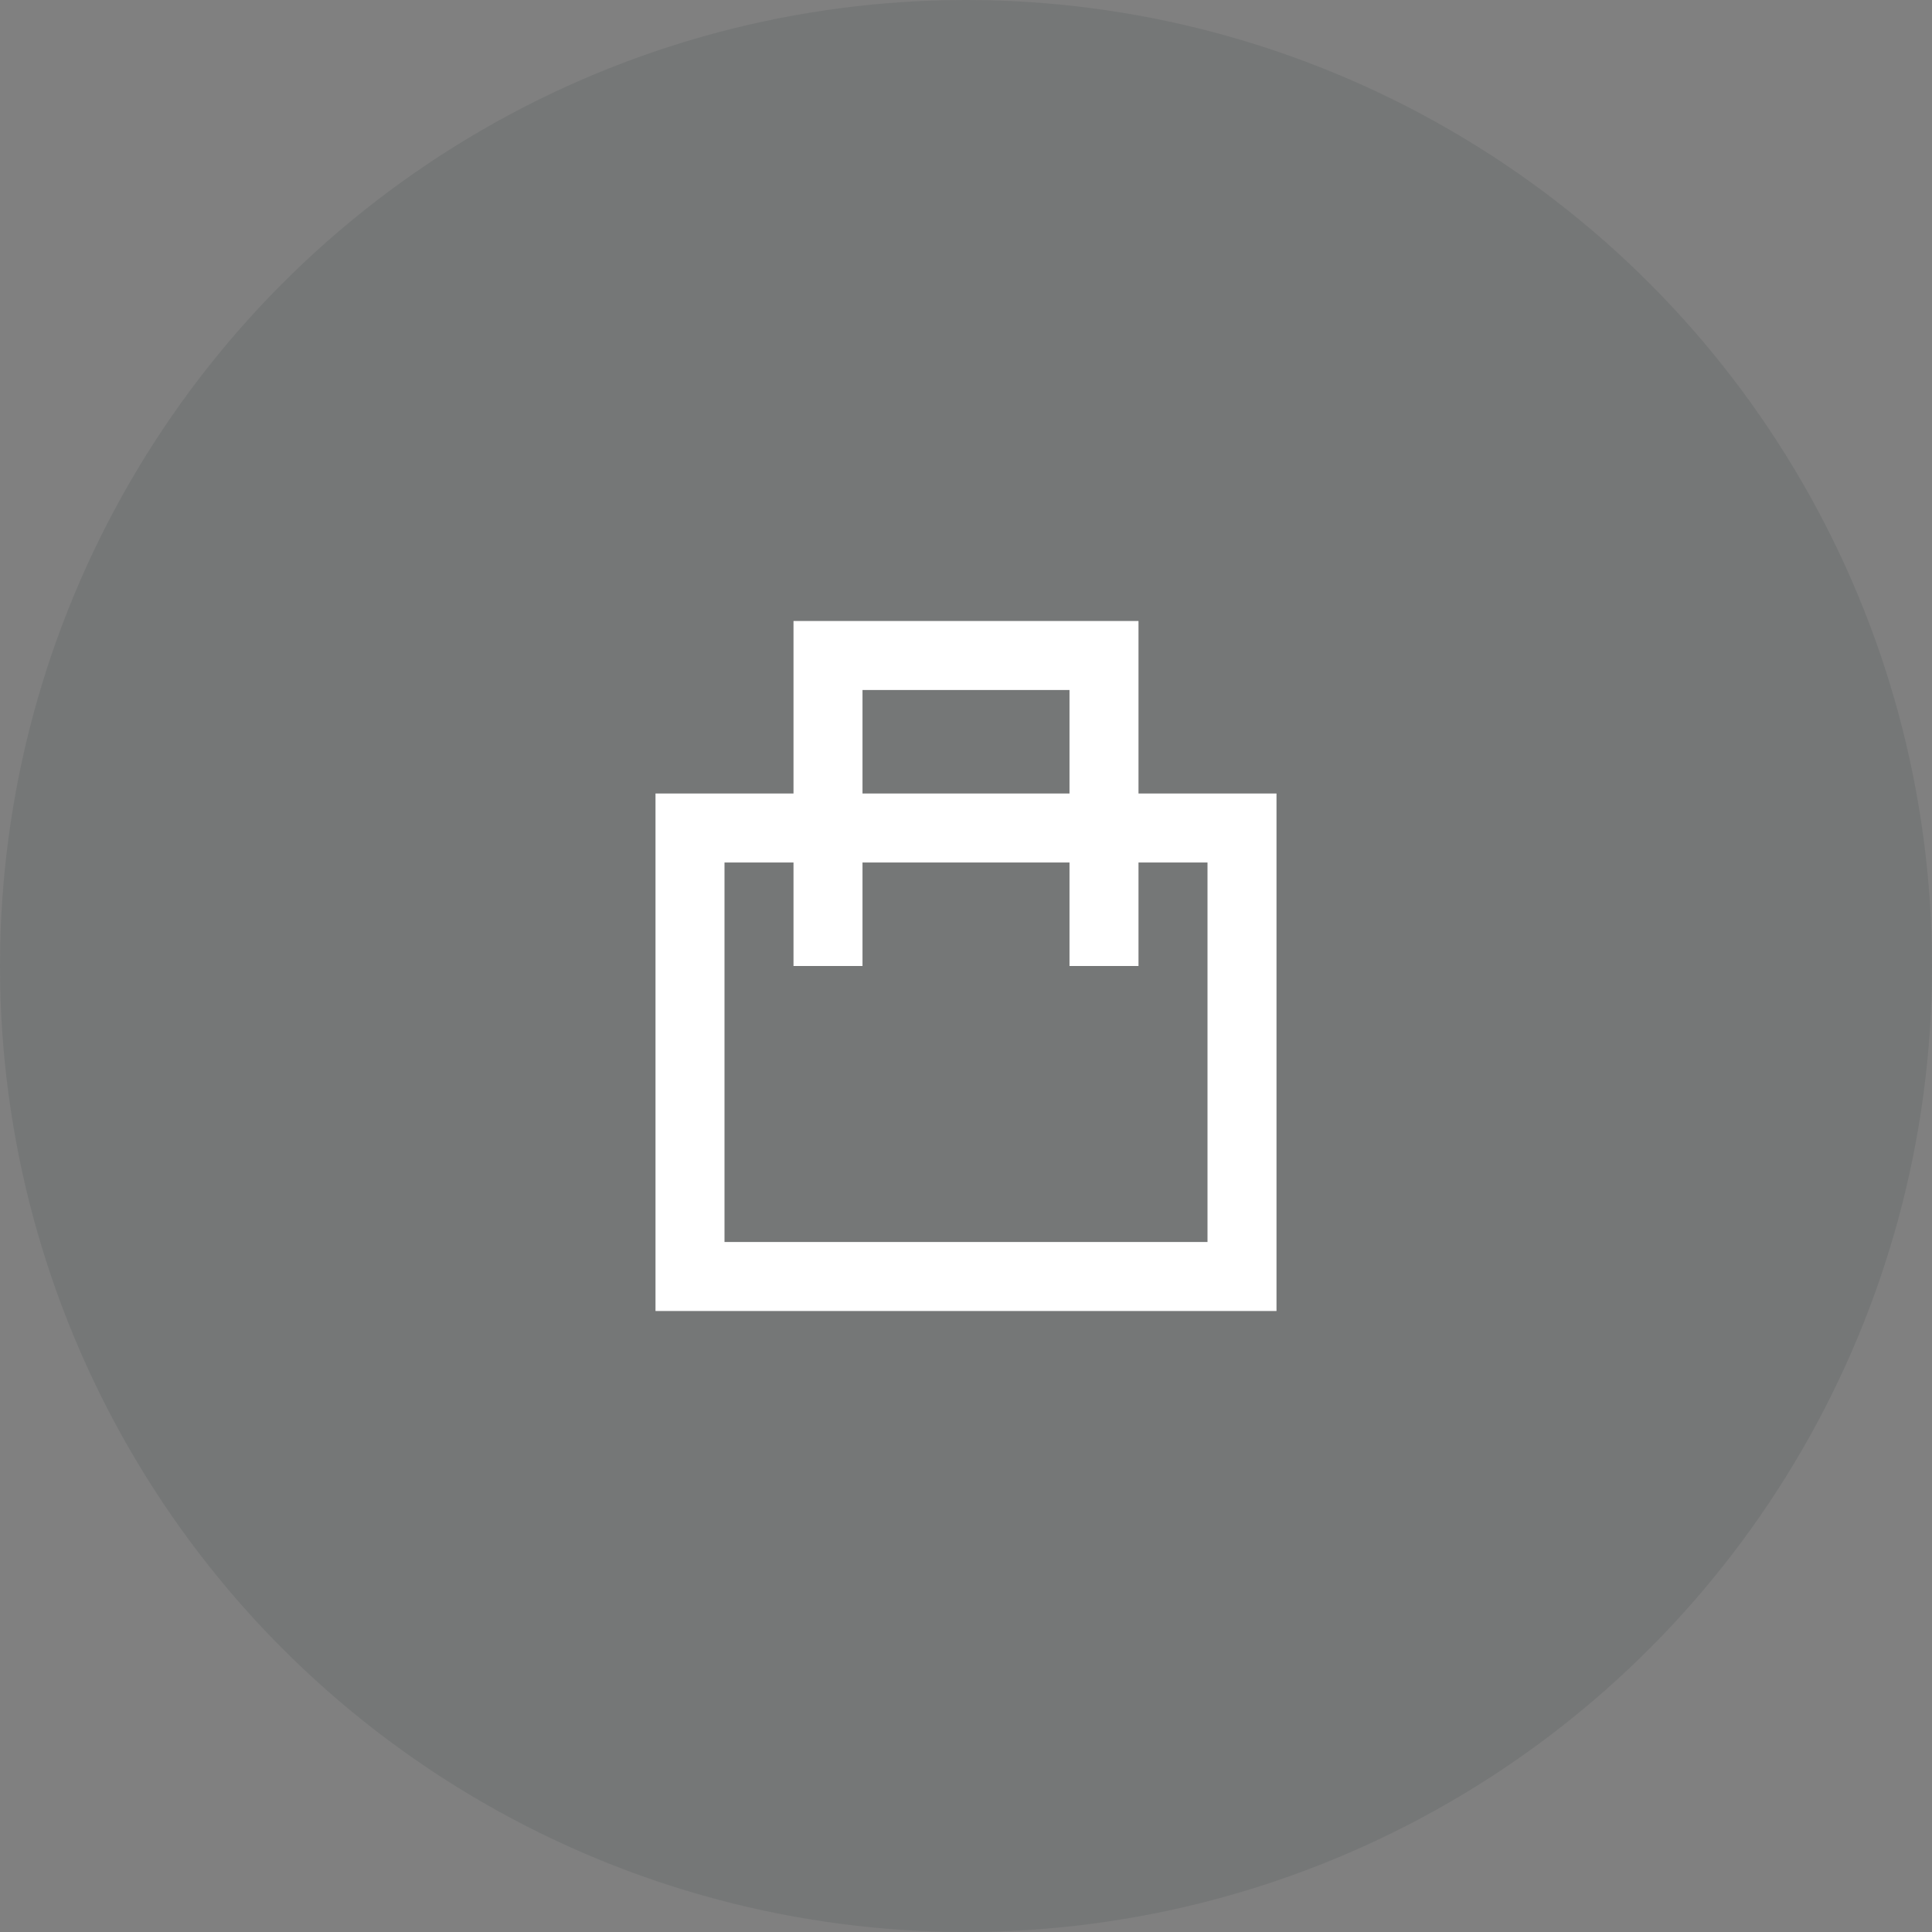<svg width="56" height="56" viewBox="0 0 56 56" fill="none" xmlns="http://www.w3.org/2000/svg">
<rect x="0" y="0" width="56" height="56" fill="#808080" stroke="none"/>
<circle cx="28" cy="28" r="28" fill="#1B2D2A" fill-opacity="0.1"/>
<path fill-rule="evenodd" clip-rule="evenodd" d="M33 18H23V23H19V38H37V23H33V18ZM31 25V28H33V25H35V36H21V25H23V28H25V25H31ZM31 23V20H25V23H31Z" fill="white"/>
</svg>
